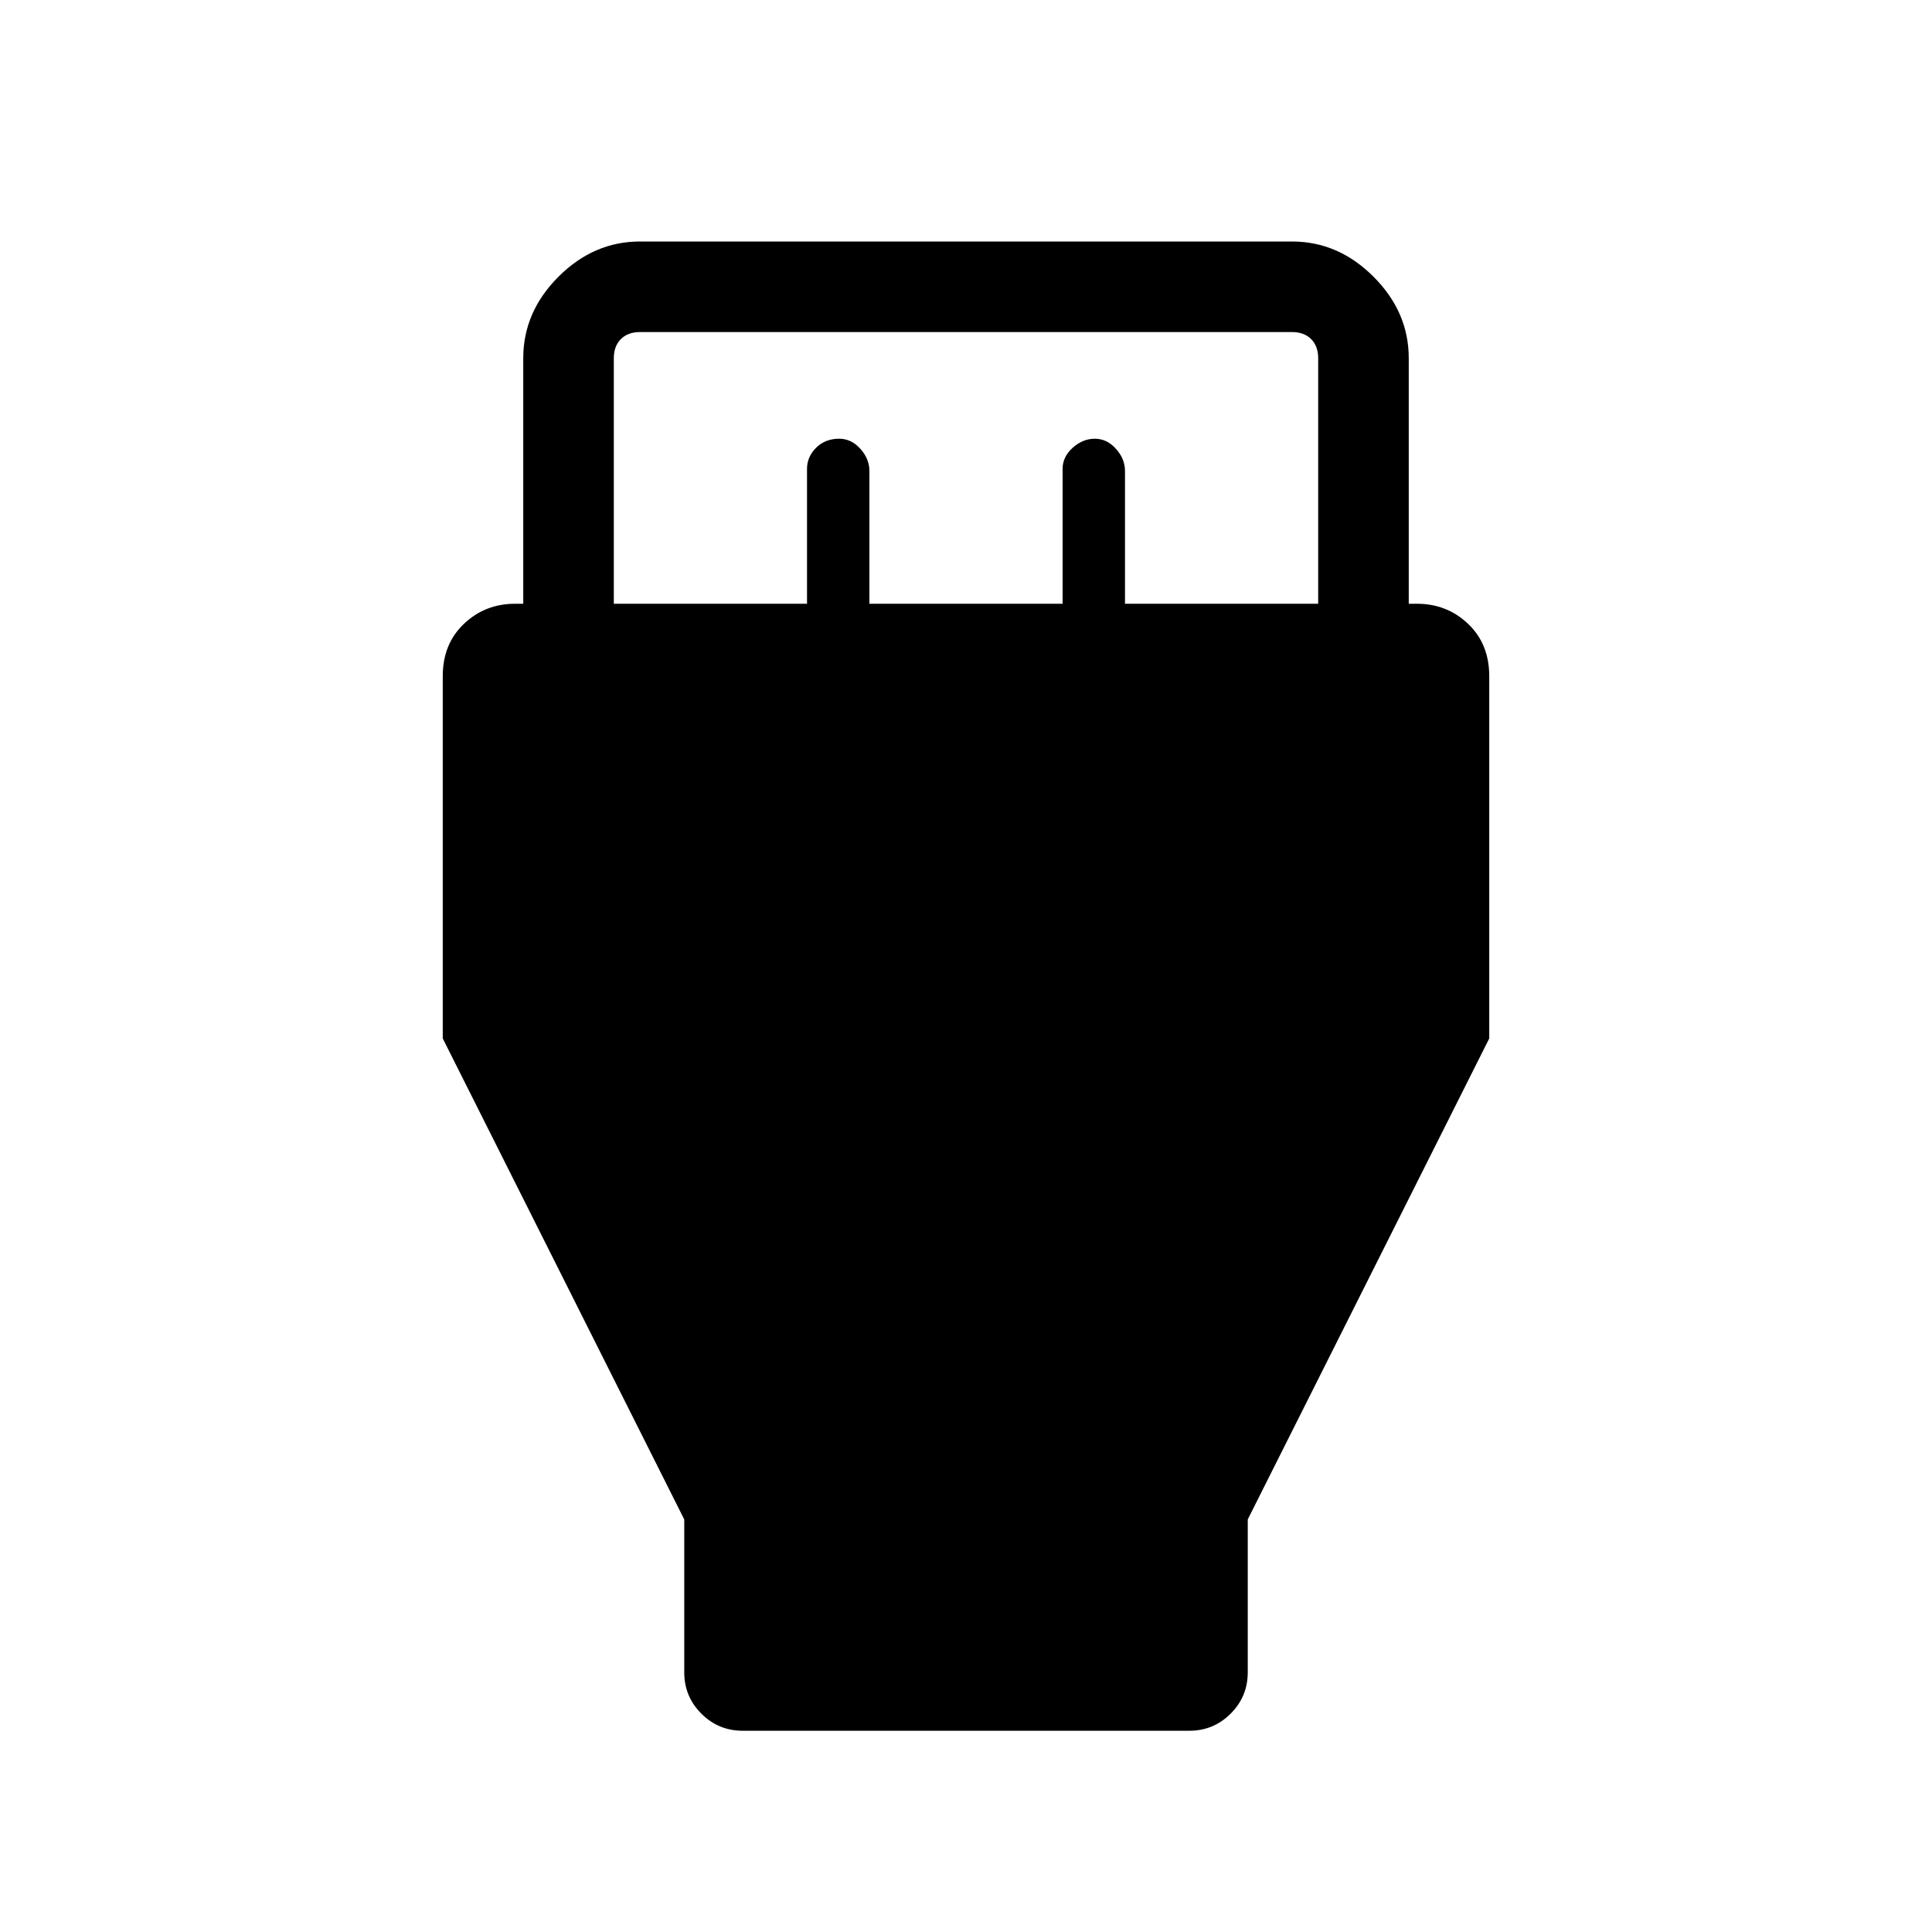 <svg xmlns="http://www.w3.org/2000/svg" height="48" width="48"><path d="M17 37.75 11 25.8V16.8Q11 16 11.525 15.5Q12.05 15 12.8 15H13V8.9Q13 7.75 13.875 6.875Q14.75 6 15.9 6H32.1Q33.25 6 34.125 6.875Q35 7.75 35 8.9V15H35.2Q35.95 15 36.475 15.5Q37 16 37 16.8V25.8L31 37.75V41.55Q31 42.15 30.575 42.575Q30.15 43 29.55 43H18.45Q17.85 43 17.425 42.575Q17 42.15 17 41.55ZM15.25 15H20.05V11.65Q20.05 11.35 20.275 11.125Q20.5 10.9 20.85 10.9Q21.15 10.9 21.375 11.15Q21.6 11.4 21.6 11.7V15H26.4V11.65Q26.4 11.35 26.65 11.125Q26.9 10.9 27.2 10.9Q27.5 10.9 27.725 11.15Q27.95 11.4 27.95 11.7V15H32.75V8.9Q32.75 8.6 32.575 8.425Q32.4 8.25 32.1 8.25H15.9Q15.6 8.25 15.425 8.425Q15.25 8.6 15.25 8.9Z"/></svg>